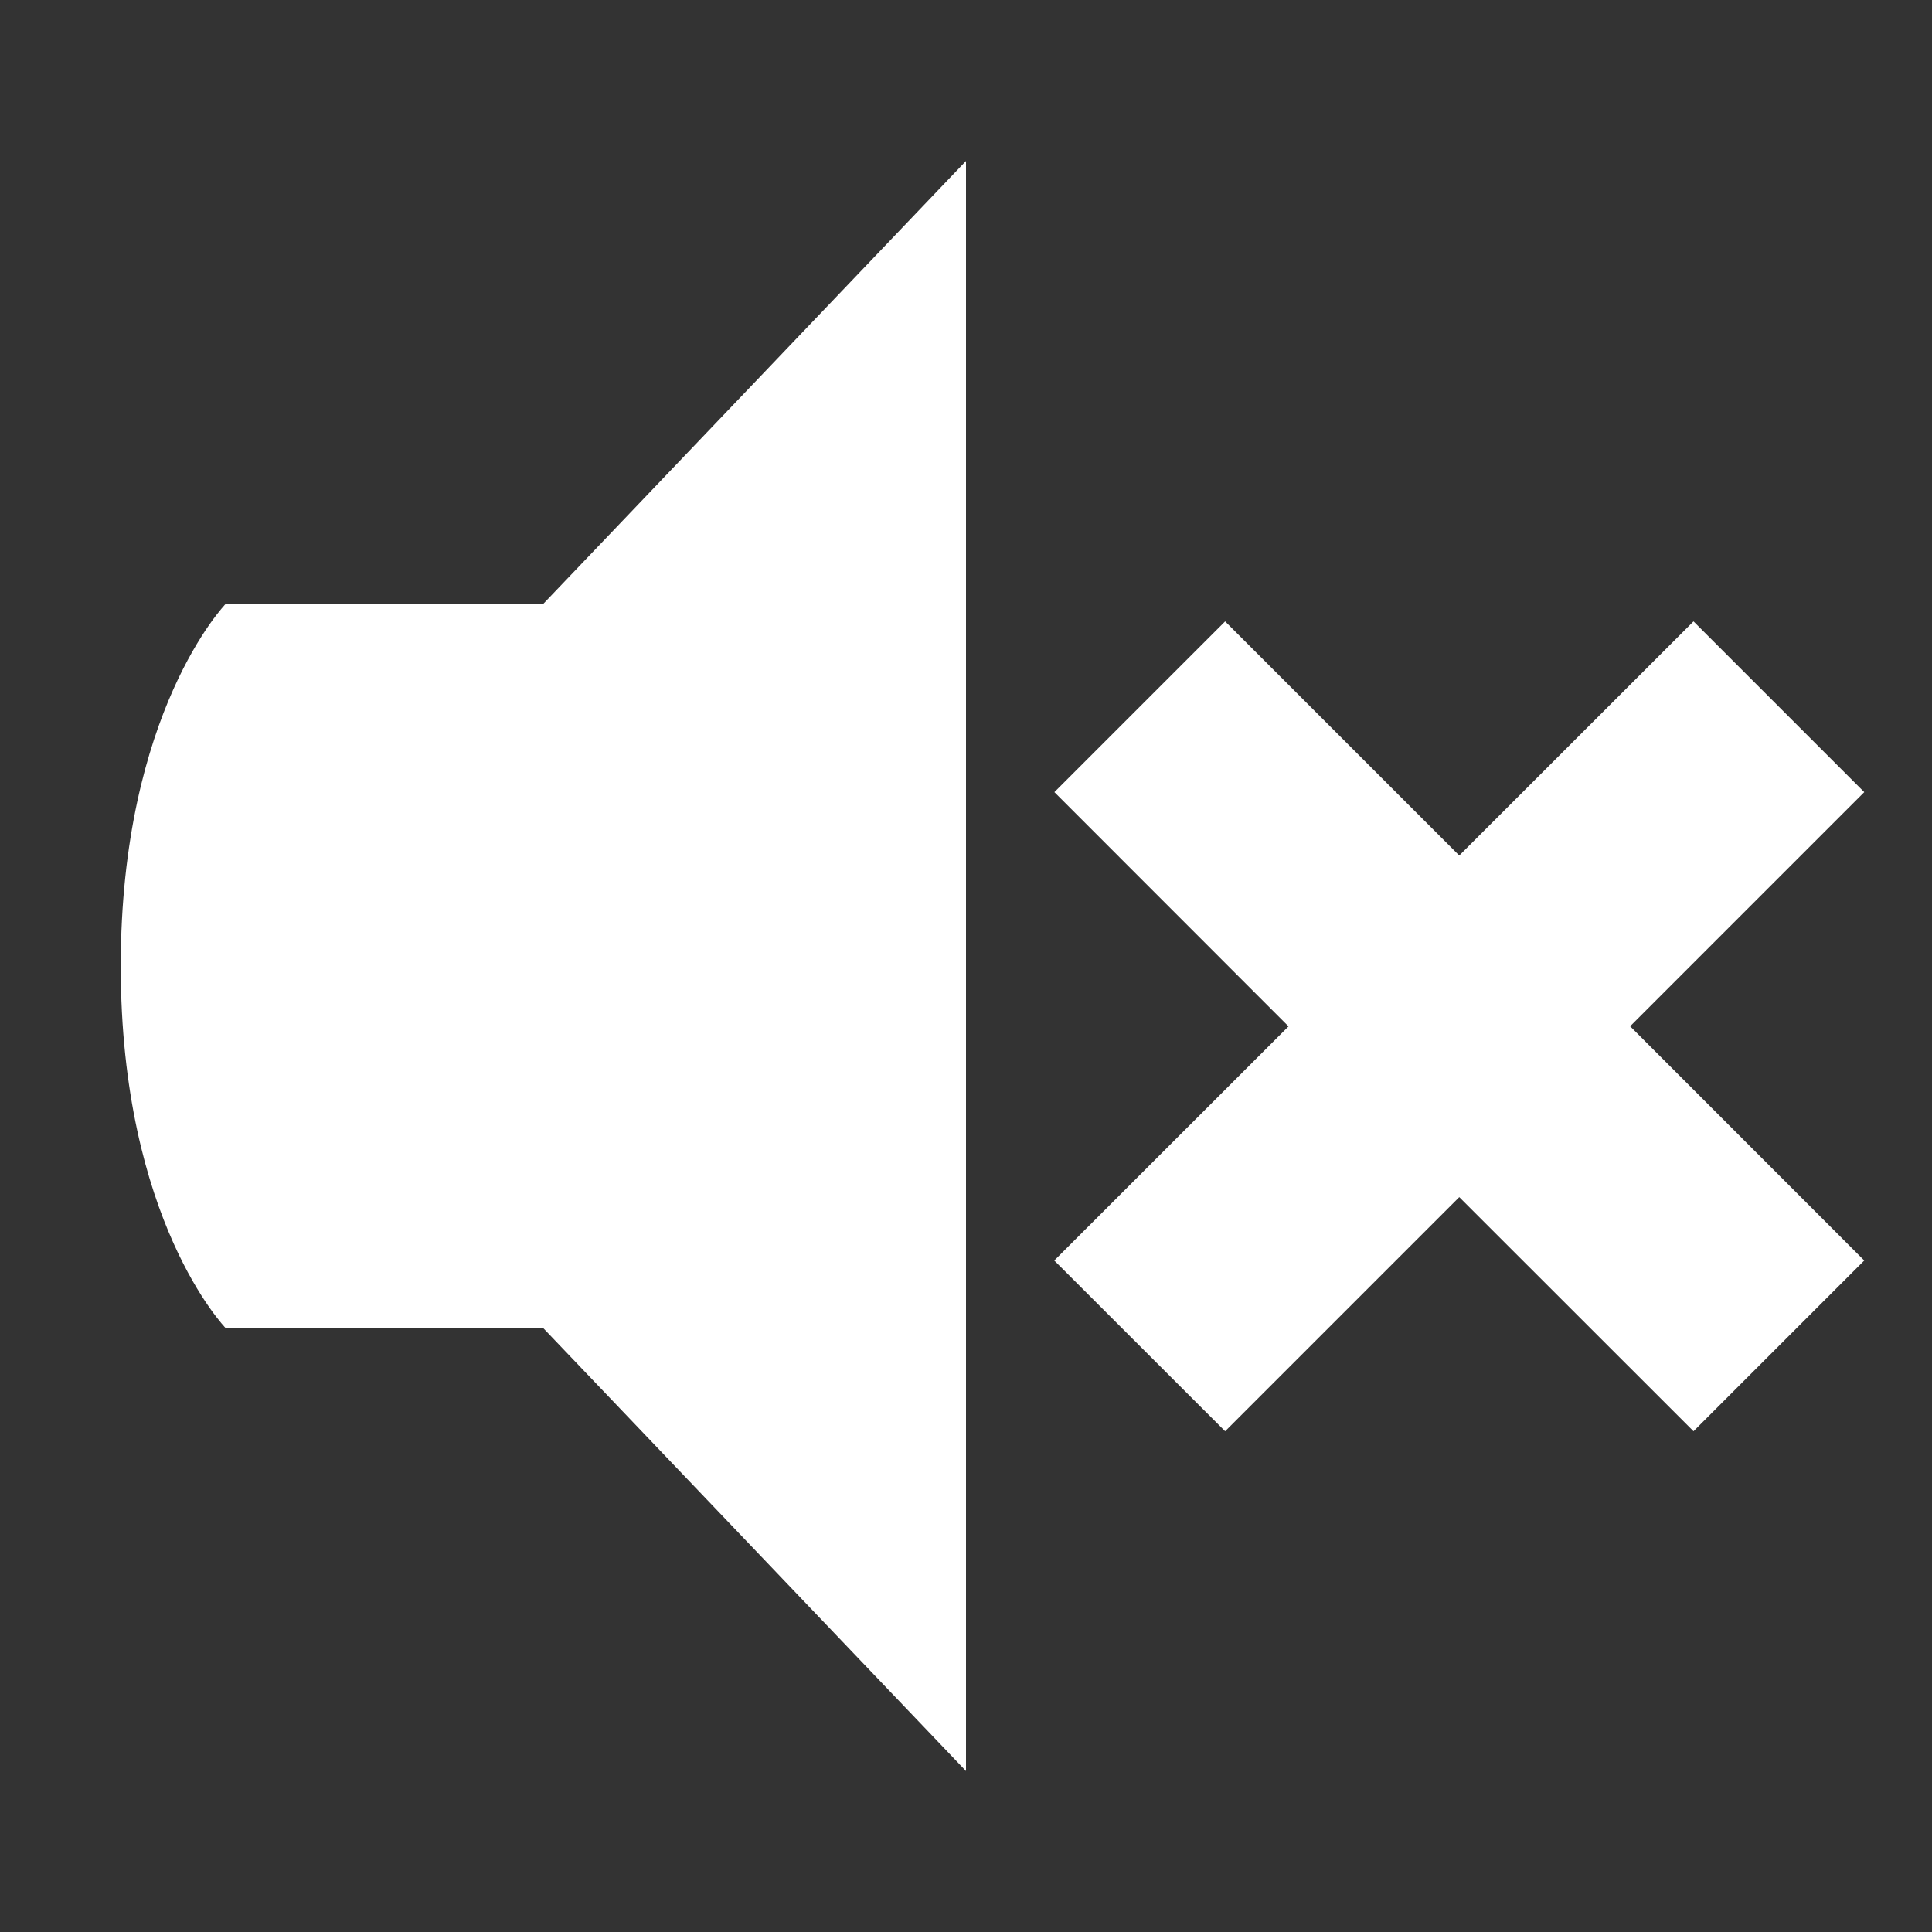 <svg role="img" aria-labelledby="icon-audio-volume-muted-symbolicsvg-title" xmlns="http://www.w3.org/2000/svg" width="16" height="16">
  <rect width="100%" height="100%" fill="#333333" stroke="none"/>
  <title id="icon-audio-volume-muted-symbolicsvg-title">Audio Volume Muted Symbolic</title>

  <g fill="#fff">
    <path d="M8 1.333L4.5 5H1.87S1 5.893 1 8.001C1 10.11 1.87 11 1.87 11H4.5L8 14.667z" />
  </g>
  <path
    fill="#fff"
    d="M10.146 5.146L8.732 6.56l1.939 1.94-1.94 1.939 1.415 1.414 1.939-1.939 1.94 1.939 1.414-1.414-1.939-1.94 1.939-1.939-1.414-1.414-1.94 1.939z"
  />
</svg>
